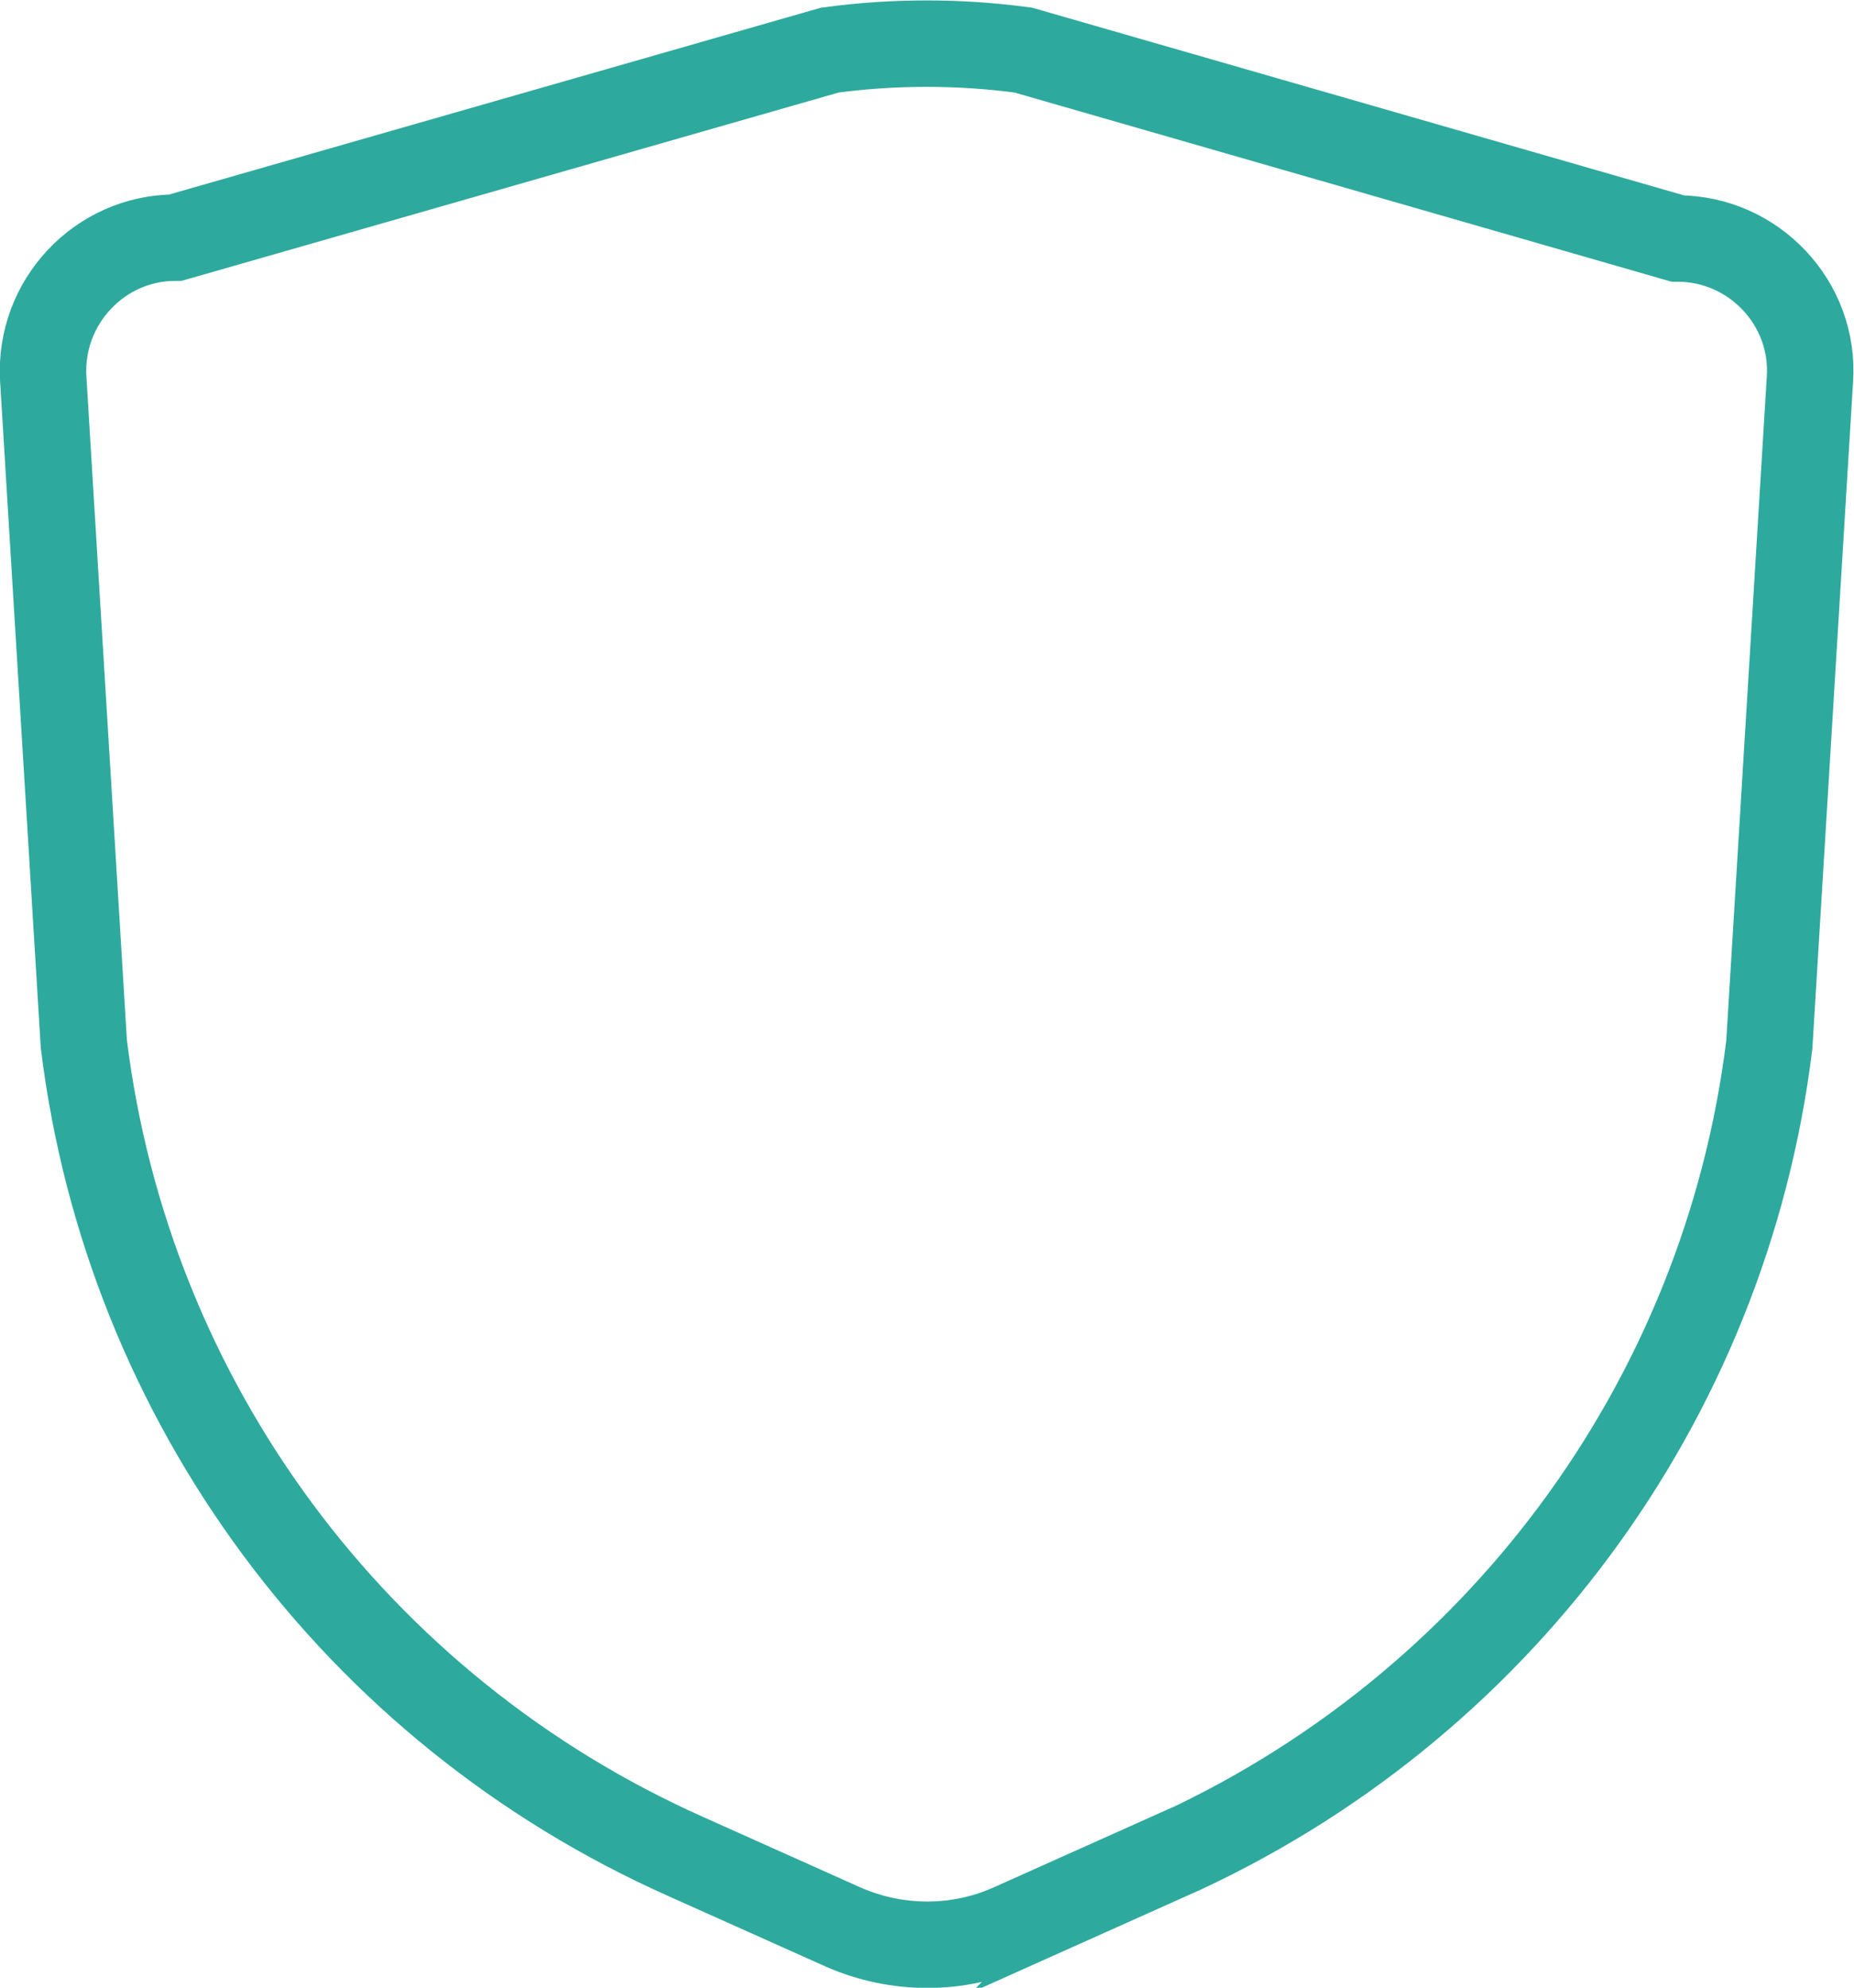 <?xml version="1.0" encoding="UTF-8"?>
<svg id="Layer_2" data-name="Layer 2" xmlns="http://www.w3.org/2000/svg" viewBox="0 0 21.45 23">
  <defs>
    <style>
      .cls-1 {
        fill: none;
        opacity: 1;
        stroke: #2daa9d;
        stroke-miterlimit: 10;
      }
    </style>
  </defs>
  <g id="Base_UI" data-name="Base UI">
    <path class="cls-1" d="M13.52,21.48l-1.83,.82c-.61,.27-1.31,.27-1.93,0l-1.83-.82c-3.81-1.7-6.45-5.26-6.96-9.4l-.47-7.7c-.05-.88,.65-1.63,1.53-1.63L9.6,.58c.74-.1,1.5-.1,2.24,0l7.57,2.18c.88,0,1.59,.75,1.53,1.63l-.47,7.7c-.51,4.14-3.16,7.7-6.96,9.4Z"/>
  </g>
</svg>